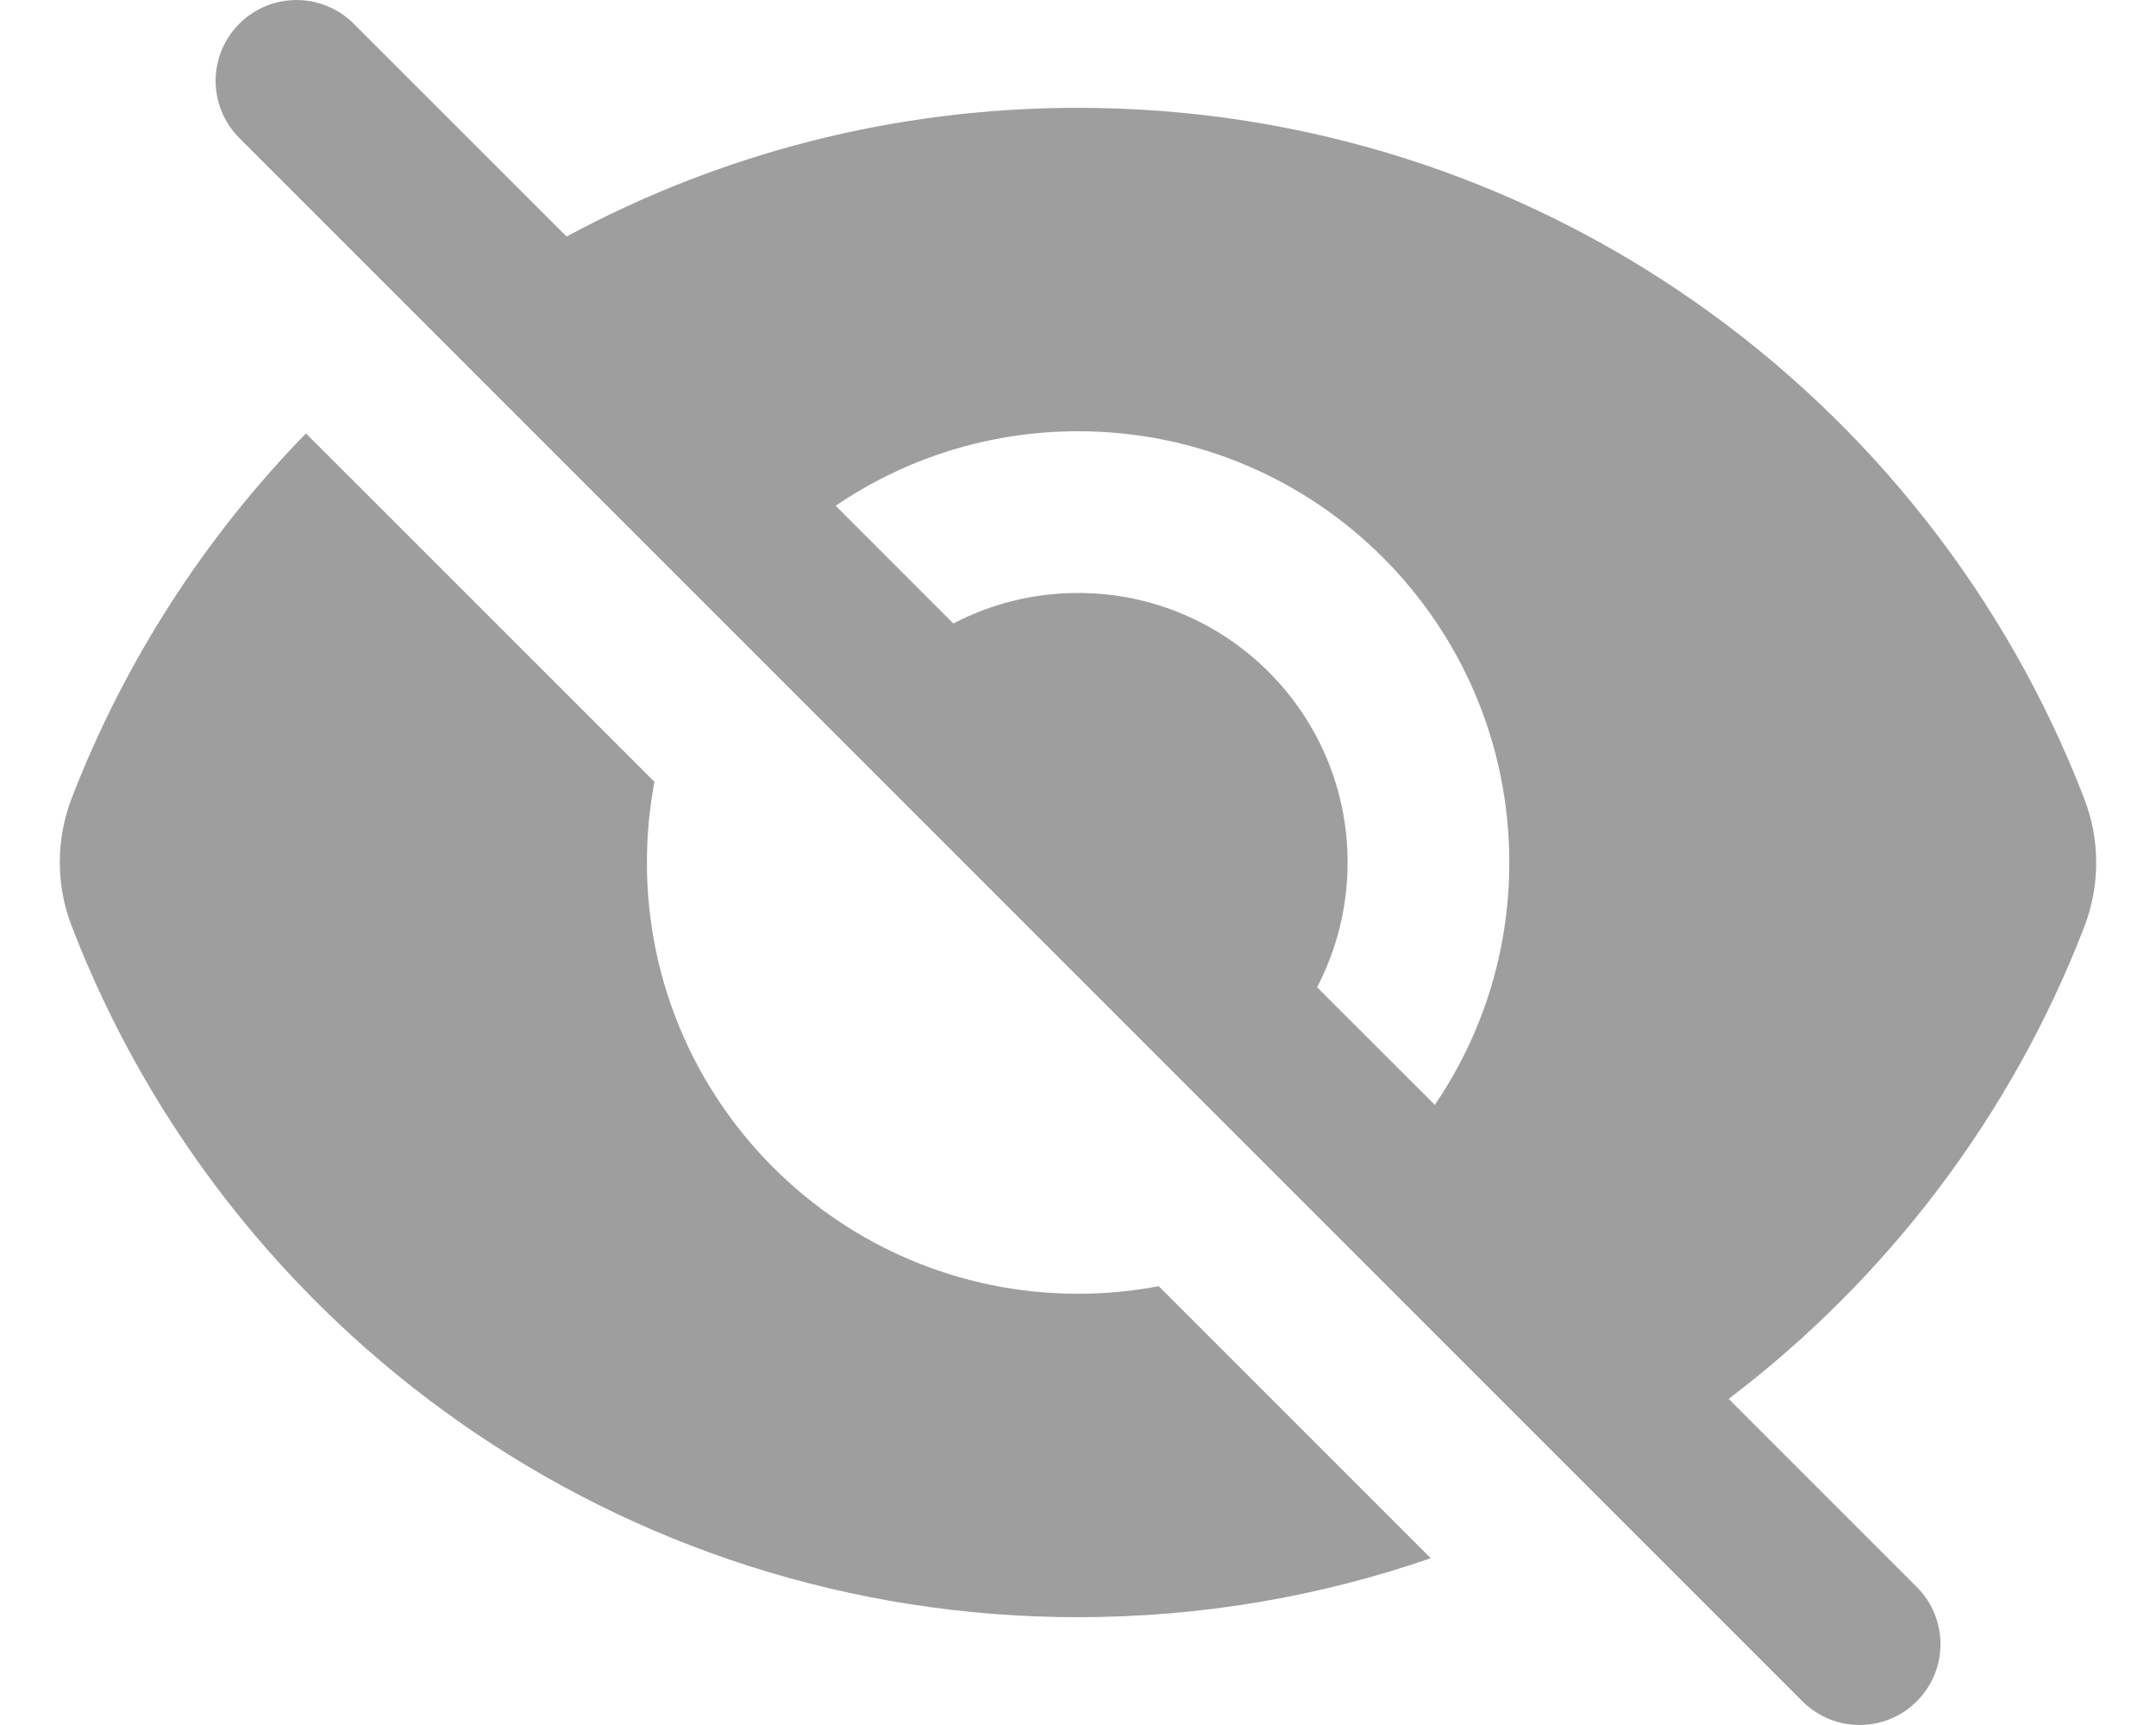<svg width="20" height="16" viewBox="0 0 20 16" fill="none" xmlns="http://www.w3.org/2000/svg">
<path fill-rule="evenodd" clip-rule="evenodd" d="M3.281 0.22C2.988 -0.073 2.513 -0.073 2.22 0.22C1.927 0.513 1.927 0.987 2.22 1.28L16.72 15.78C17.013 16.073 17.488 16.073 17.781 15.78C18.074 15.487 18.074 15.013 17.781 14.72L16.036 12.975C17.507 11.859 18.66 10.347 19.335 8.596C19.482 8.214 19.482 7.791 19.335 7.41C17.892 3.661 14.257 1 9.999 1C8.283 1 6.667 1.432 5.256 2.194L3.281 0.22ZM7.752 4.691L8.844 5.783C9.19 5.602 9.583 5.5 10.001 5.5C11.381 5.5 12.501 6.619 12.501 8C12.501 8.417 12.398 8.811 12.218 9.157L13.31 10.248C13.746 9.608 14.001 8.834 14.001 8C14.001 5.791 12.21 4 10.001 4C9.167 4 8.393 4.255 7.752 4.691Z" fill="#9E9E9E"/>
<path d="M10.749 11.93L13.272 14.453C12.247 14.807 11.146 15 10.001 15C5.743 15 2.107 12.339 0.665 8.59C0.518 8.209 0.518 7.786 0.665 7.404C1.157 6.129 1.902 4.981 2.838 4.02L6.071 7.252C6.025 7.494 6.001 7.744 6.001 8C6.001 10.209 7.792 12 10.001 12C10.257 12 10.507 11.976 10.749 11.93Z" fill="#9E9E9E"/>
</svg>
